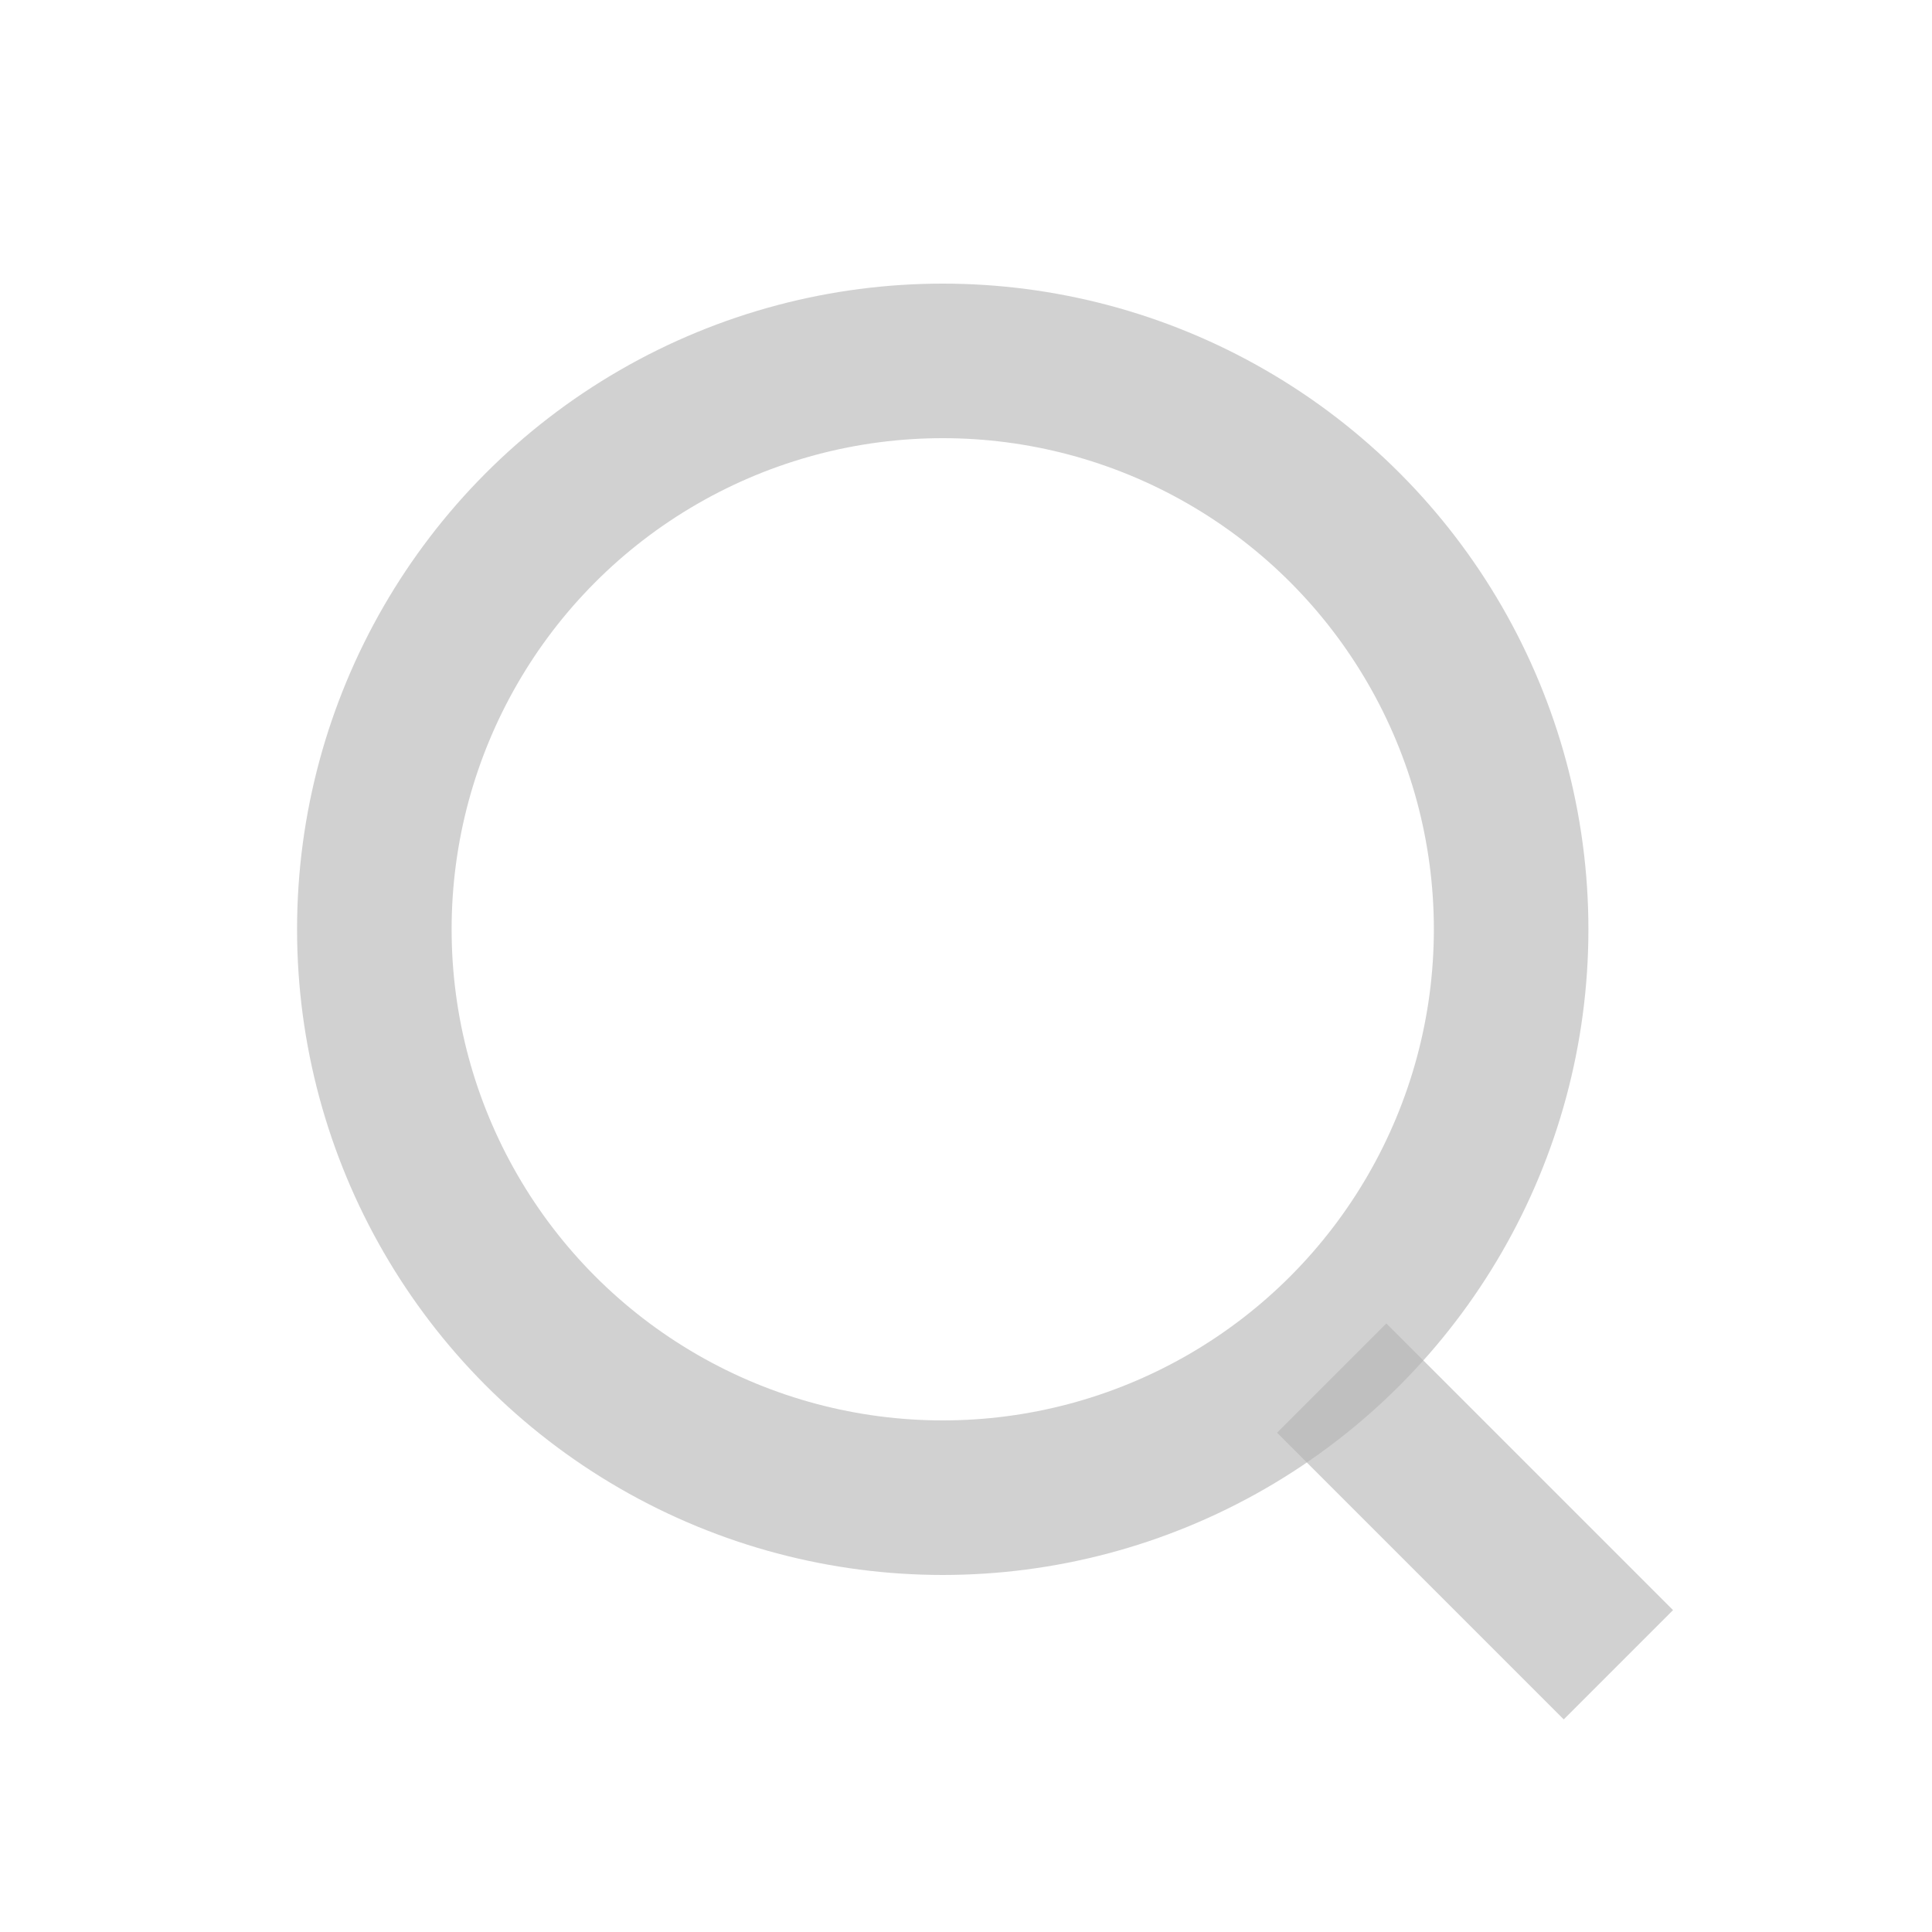 <svg width="25" height="25" viewBox="0 0 25 25" fill="none" xmlns="http://www.w3.org/2000/svg">
<g opacity="0.3">
<circle cx="12.199" cy="12.025" r="7.355" stroke="black" stroke-opacity="0.6" stroke-width="2"/>
<path d="M17.232 17.832L20.942 21.542" stroke="black" stroke-opacity="0.6" stroke-width="2"/>
</g>
</svg>
